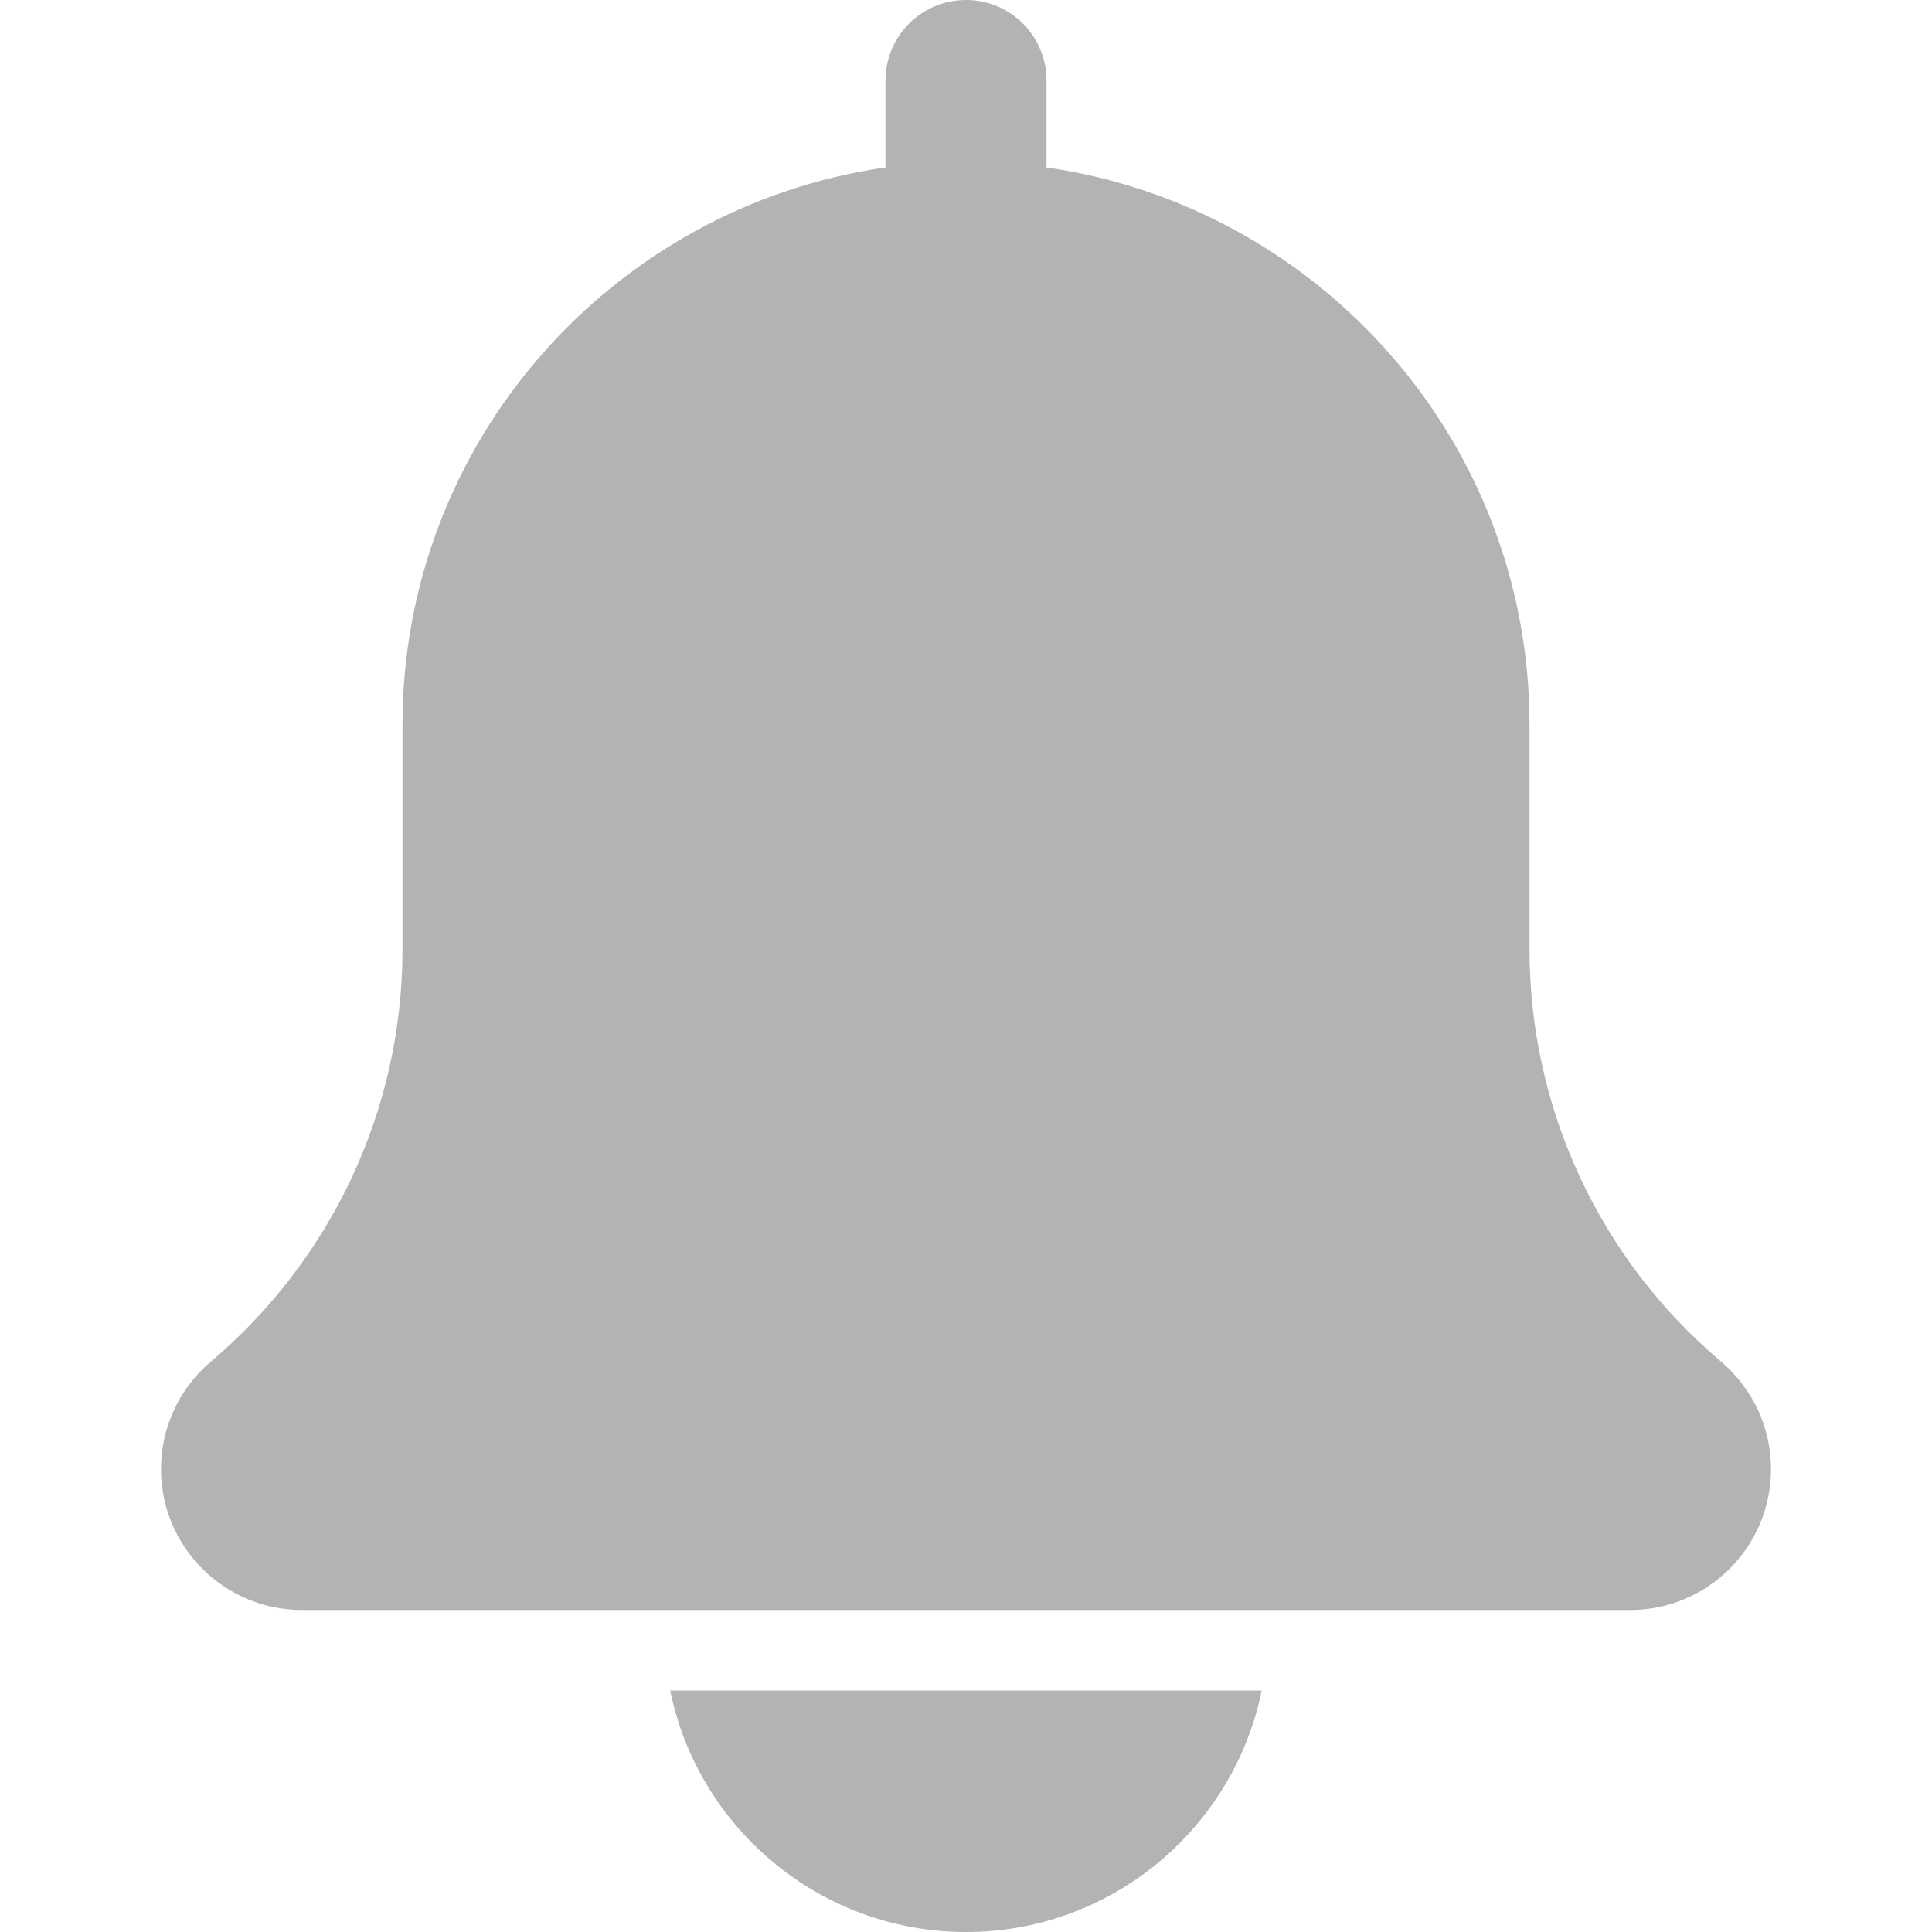 <svg width="18" height="18" viewBox="0 0 18 18" fill="none" xmlns="http://www.w3.org/2000/svg">
<g opacity="0.3">
<g clip-path="url(#clip0_128_911)">
<path d="M16.034 12.685C14.9 11.726 14.25 10.325 14.25 8.841V6.75C14.25 4.111 12.29 1.926 9.75 1.56V0.75C9.75 0.335 9.414 0 9 0C8.586 0 8.25 0.335 8.25 0.75V1.56C5.71 1.926 3.75 4.111 3.75 6.75V8.841C3.75 10.325 3.1 11.726 1.959 12.691C1.667 12.941 1.5 13.303 1.5 13.688C1.5 14.411 2.089 15 2.812 15H15.188C15.911 15 16.5 14.411 16.5 13.688C16.5 13.303 16.333 12.941 16.034 12.685Z" fill="black"/>
<path d="M9 18C10.358 18 11.494 17.032 11.755 15.75H6.244C6.505 17.032 7.642 18 9 18Z" fill="black"/>
</g>
</g>
<defs>
<clipPath id="clip0_128_911">
<rect width="18" height="18" fill="white"/>
</clipPath>
</defs>
</svg>
